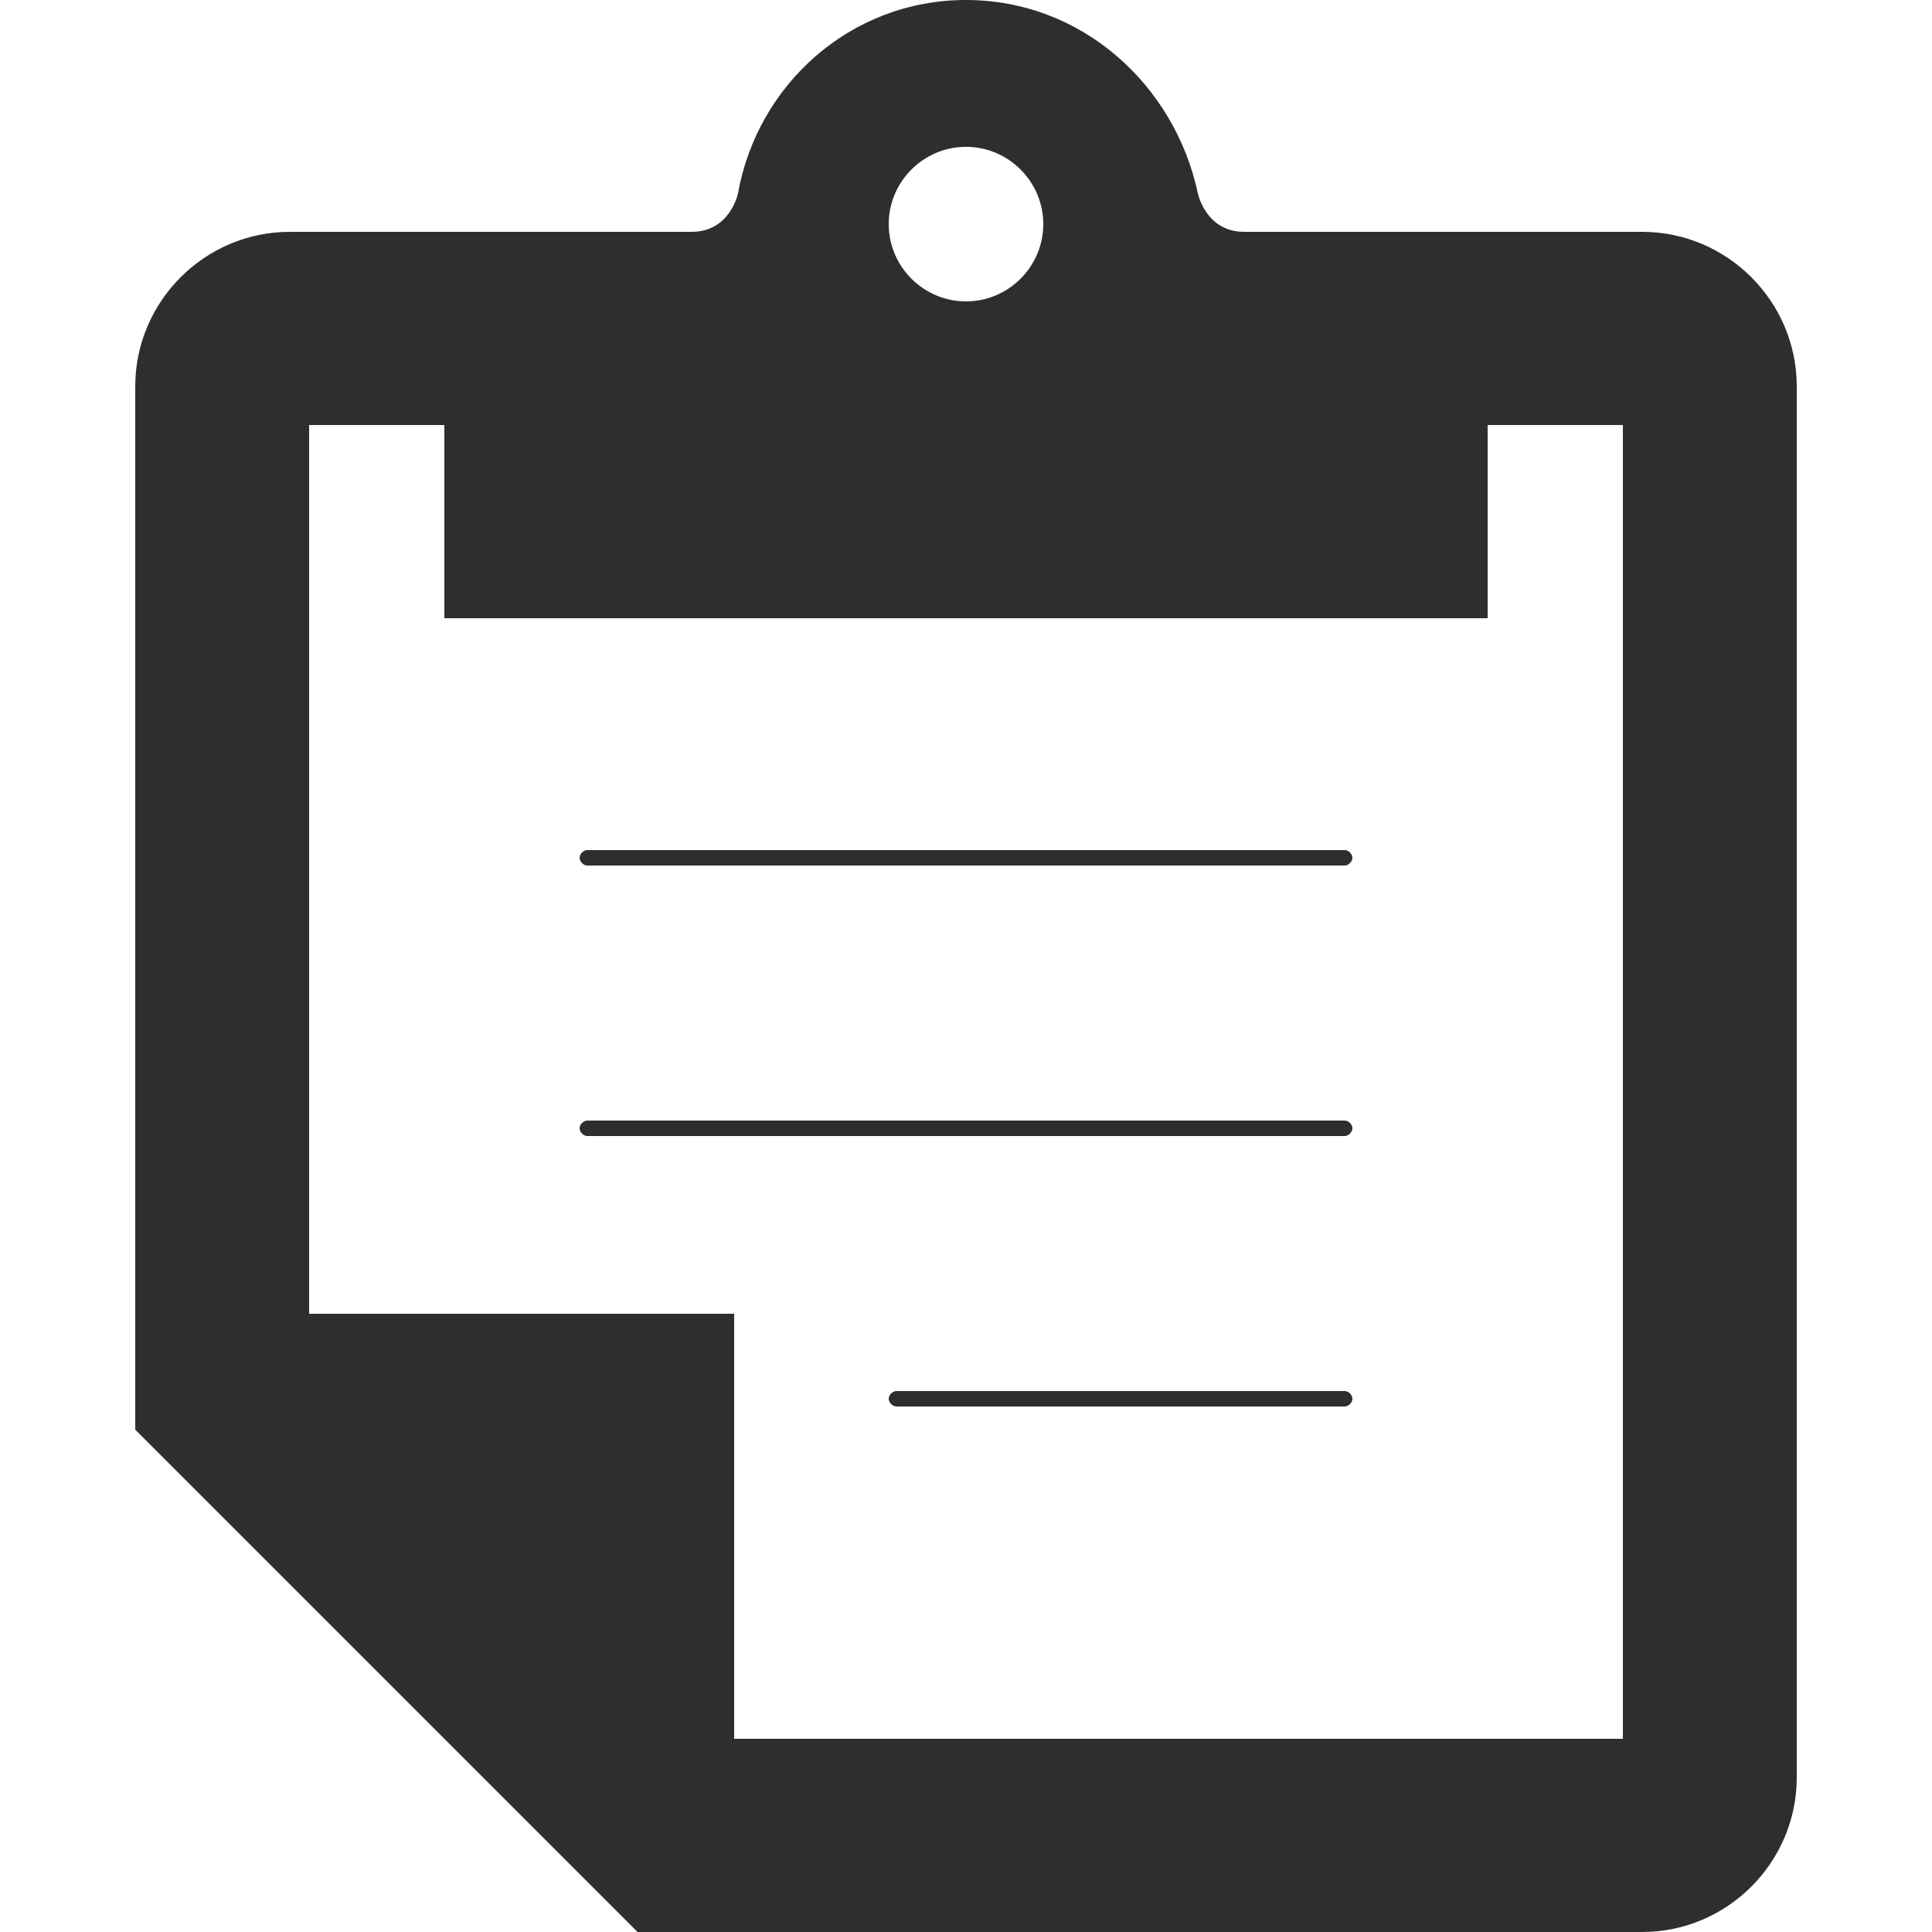 <svg id="Lager_1" xmlns="http://www.w3.org/2000/svg" viewBox="0 0 50 50"><style>.st0{fill:#2e2e2e}</style><path class="st0" d="M42.5 6H32.2c-1 0-1.2-1-1.2-1-.6-2.8-3-5-6-5s-5.4 2.2-5.9 5c0 0-.2 1-1.2 1H7.5c-2.2 0-4 1.8-4 4v27l13 13h26c2.2 0 4-1.8 4-4V10c0-2.2-1.8-4-4-4zM25 3.8c1.1 0 2 .9 2 2s-.9 2-2 2-2-.9-2-2 .9-2 2-2zM42 45H19V34H8V11h3.5v5h27v-5H42v34zM15.2 22.2h19.6"/><path class="st0" d="M34.8 22.4H15.2c-.1 0-.2-.1-.2-.2s.1-.2.2-.2h19.6c.1 0 .2.1.2.2s-.1.2-.2.2zm-19.6 6.8h19.6m0 .2H15.2c-.1 0-.2-.1-.2-.2s.1-.2.2-.2h19.6c.1 0 .2.1.2.2s-.1.2-.2.2zm-11.6 6.8h11.6m0 .2H23.2c-.1 0-.2-.1-.2-.2s.1-.2.2-.2h11.6c.1 0 .2.1.2.2s-.1.2-.2.2z"/></svg>